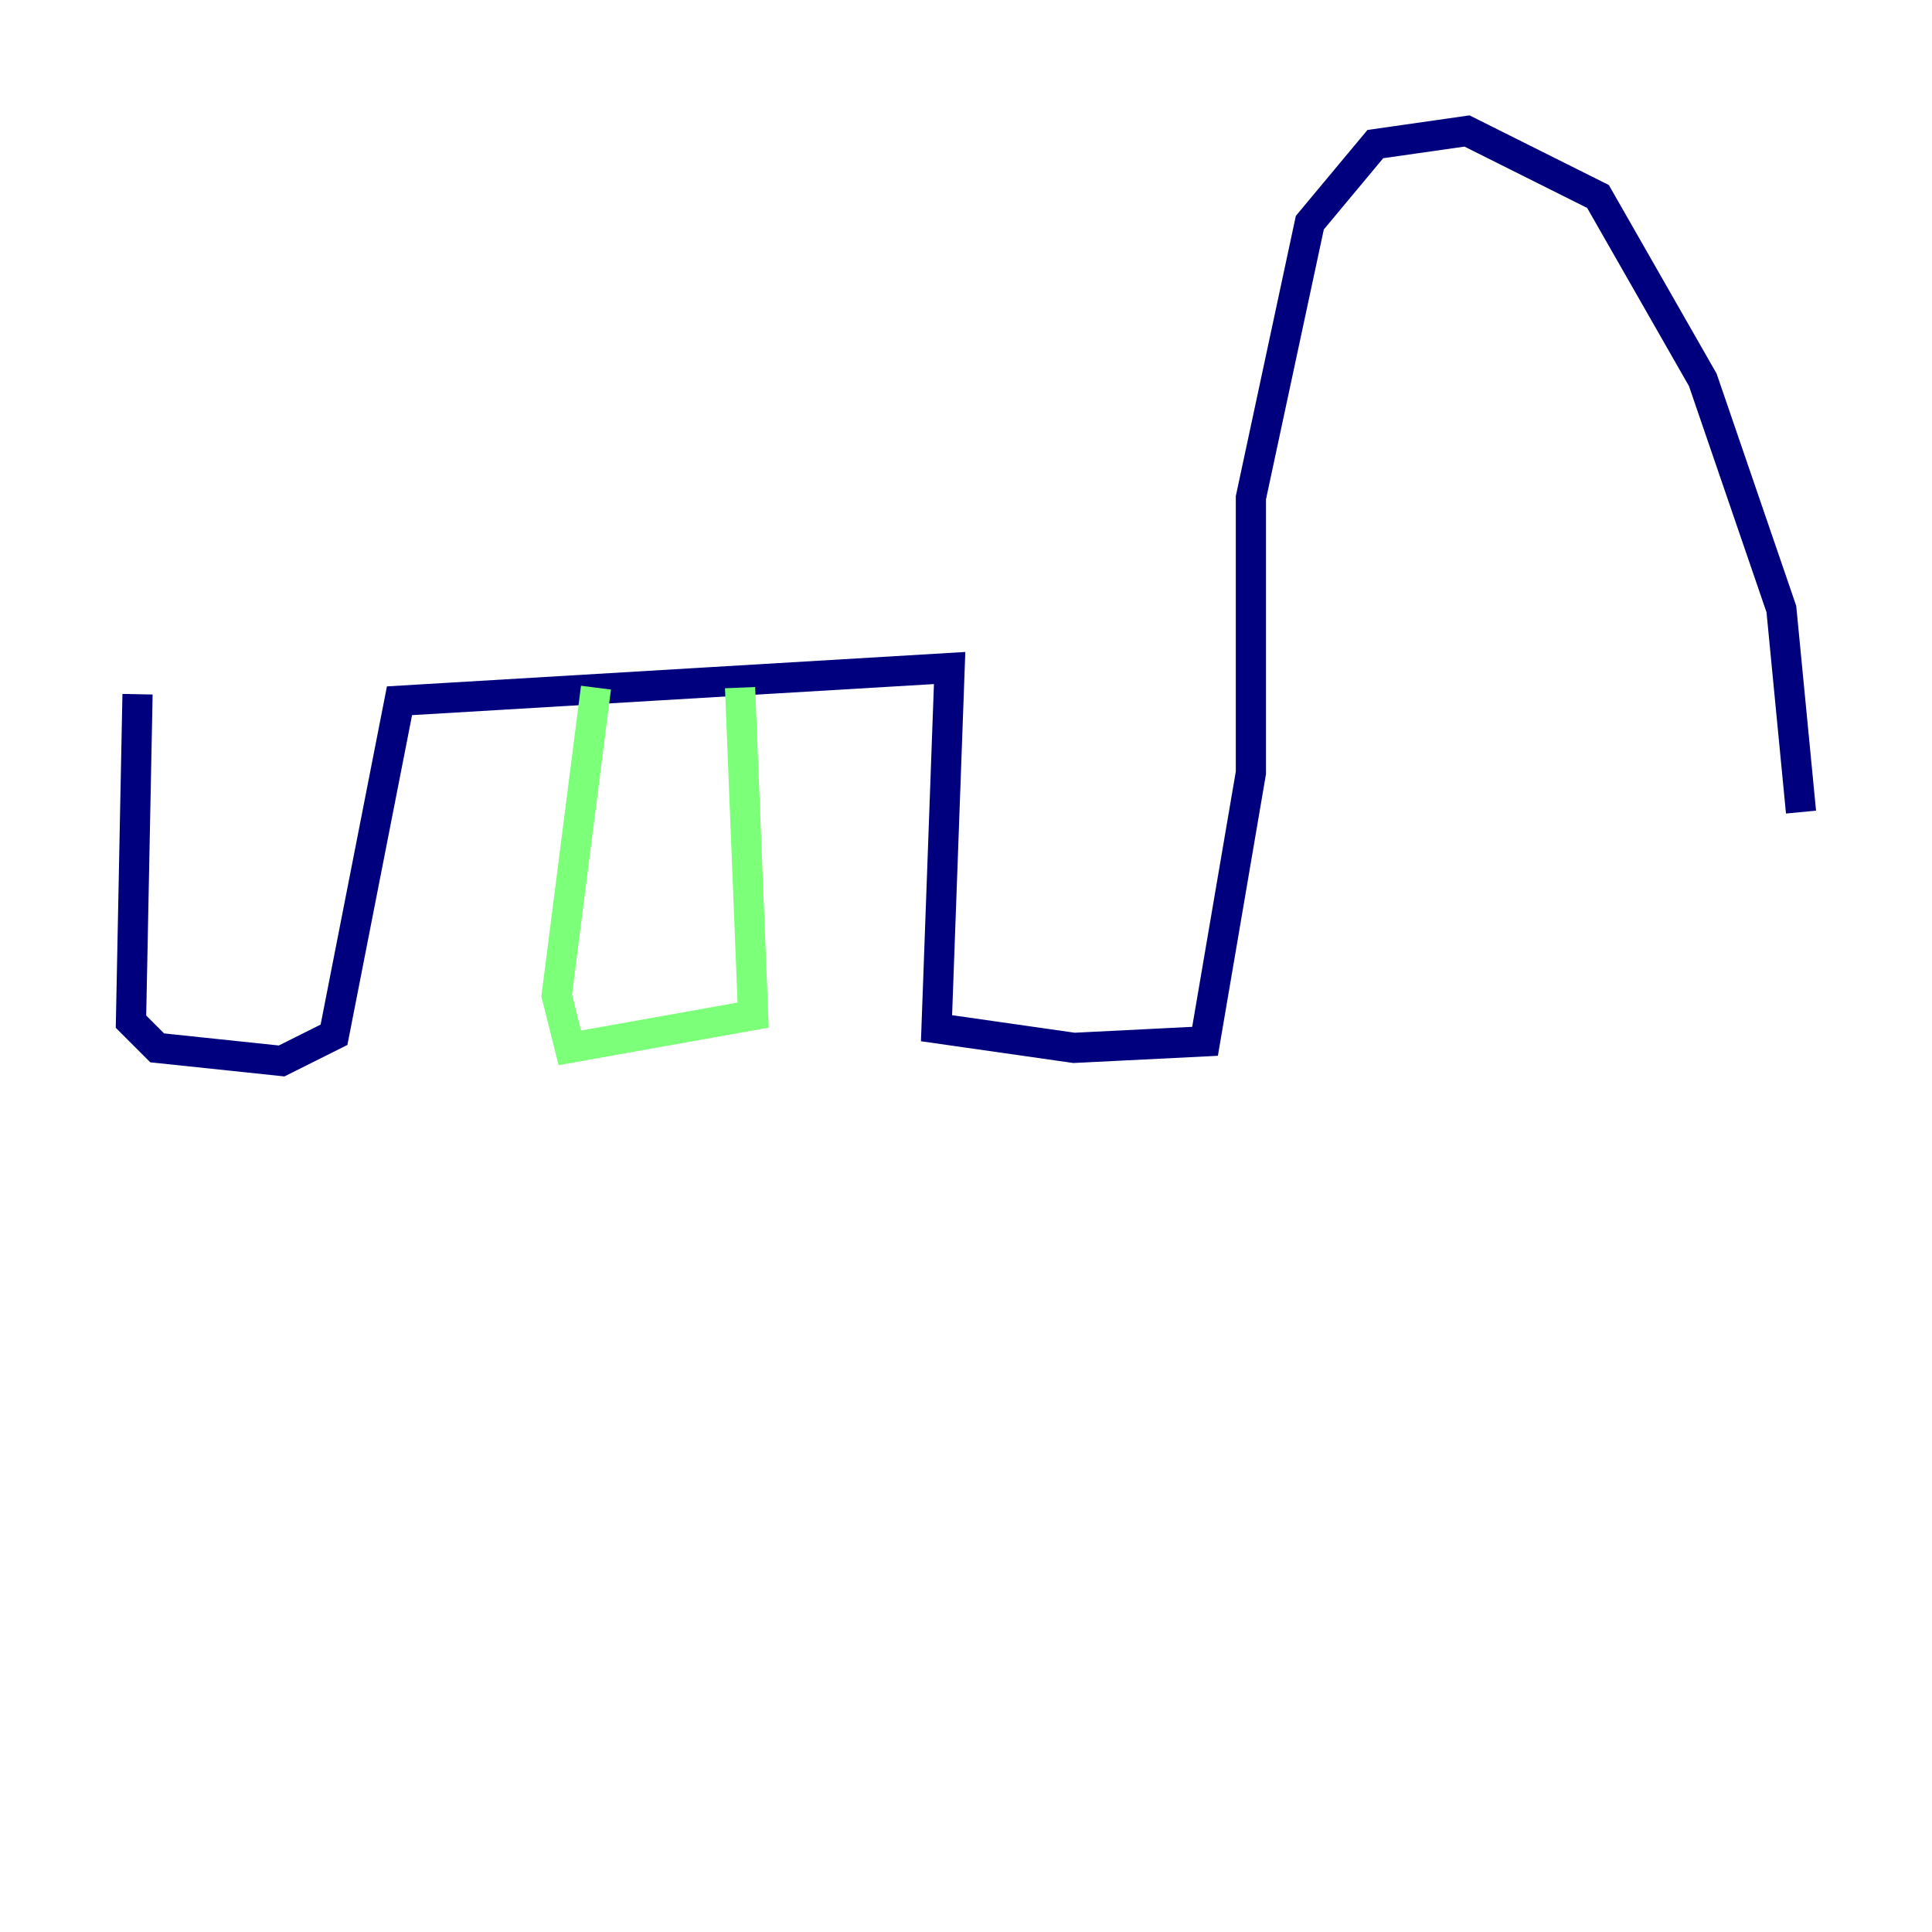 <?xml version="1.0" encoding="utf-8" ?>
<svg baseProfile="tiny" height="128" version="1.2" viewBox="0,0,128,128" width="128" xmlns="http://www.w3.org/2000/svg" xmlns:ev="http://www.w3.org/2001/xml-events" xmlns:xlink="http://www.w3.org/1999/xlink"><defs /><polyline fill="none" points="119.322,53.803 118.02,40.352 112.814,25.166 105.871,13.017 97.193,8.678 91.119,9.546 86.78,14.752 82.875,32.976 82.875,51.2 79.837,68.99 71.159,69.424 62.047,68.122 62.915,44.258 26.468,46.427 22.129,68.556 18.658,70.291 10.414,69.424 8.678,67.688 9.112,45.993" stroke="#00007f" stroke-width="2" /><polyline fill="none" points="39.485,45.559 36.881,65.953 37.749,69.424 49.898,67.254 49.031,45.559" stroke="#7cff79" stroke-width="2" /><polyline fill="none" points="9.112,45.993 9.112,45.993" stroke="#7f0000" stroke-width="2" /></svg>